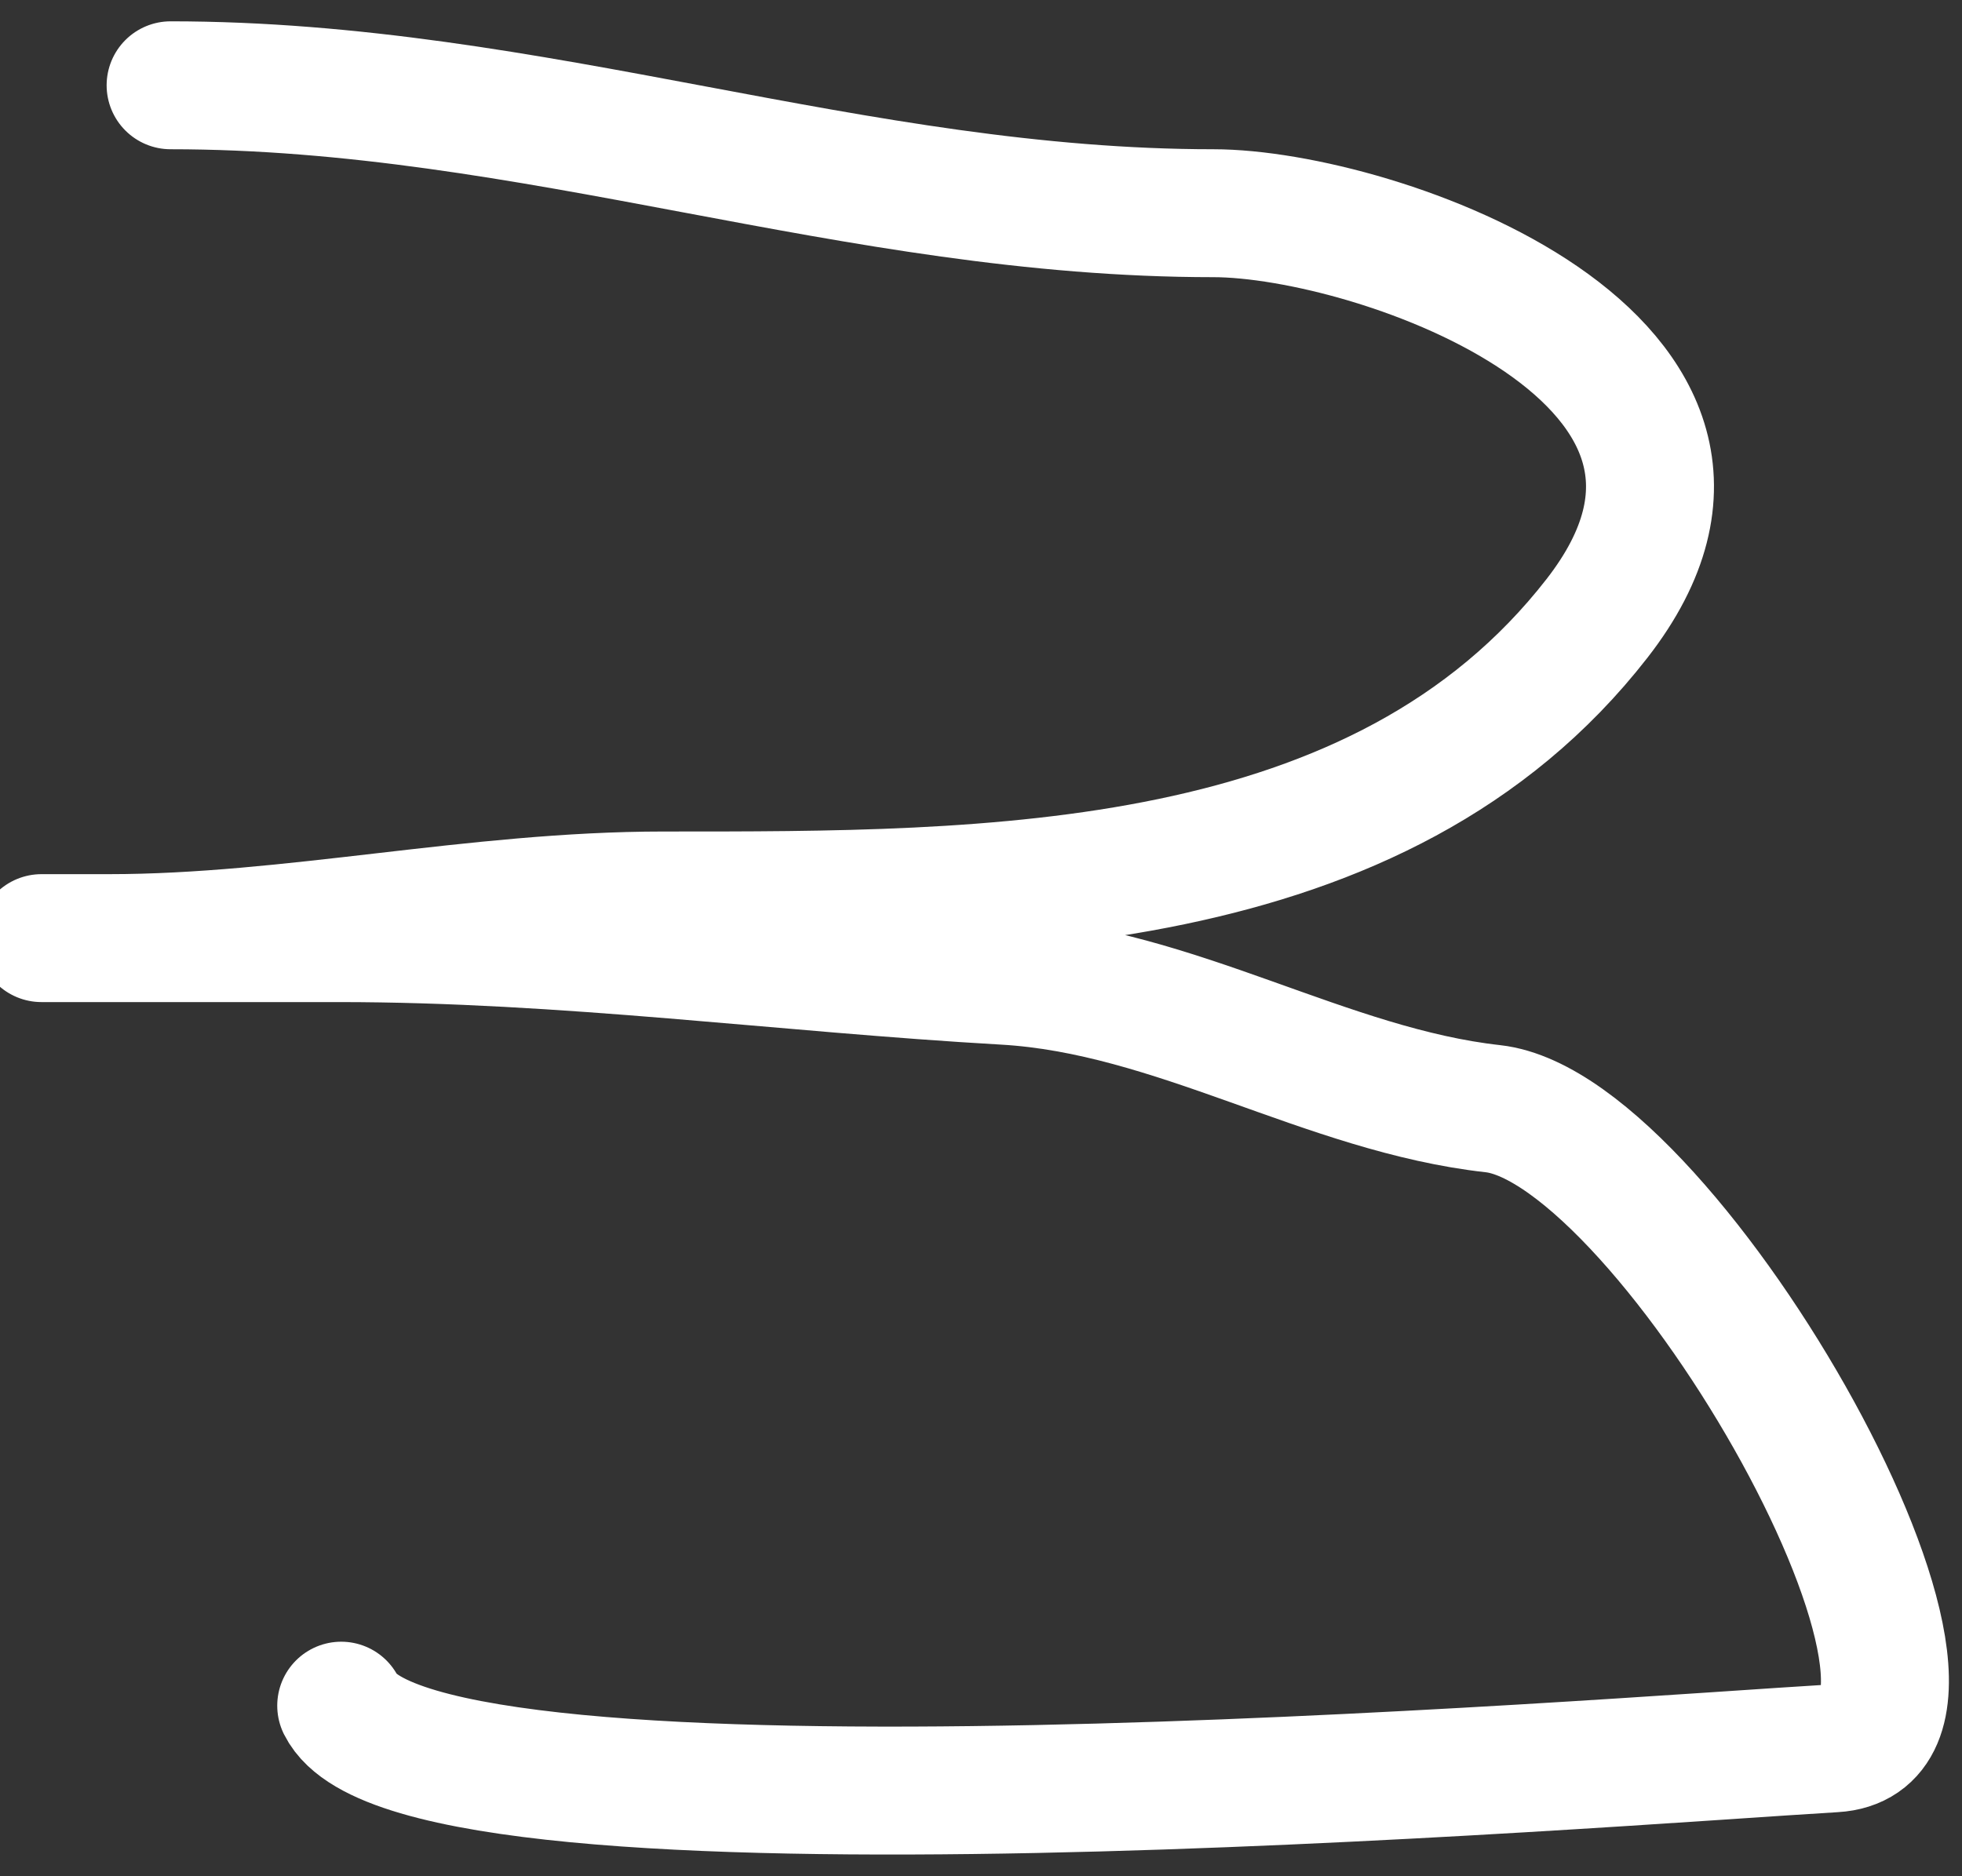 <svg width="46" height="44" viewBox="0 0 46 44" fill="none" xmlns="http://www.w3.org/2000/svg">
<rect x="0" y="0" width="46" height="44" fill="#333333" stroke="none"/>
<path d="M4 2C12.523 2 20.025 5 28.445 5C32.262 5 42.141 8.461 37.444 14.5C32.352 21.048 23.23 21 15.556 21C11.145 21 6.832 22 2.556 22C-2.738 22 6.814 22 7.944 22C13.282 22 18.346 22.702 23.556 23C27.557 23.229 31.098 25.566 35 26C39.171 26.463 47.231 40.751 43 41C37.917 41.299 9.791 43.581 8 40" stroke="white" stroke-width="3" stroke-linecap="round"/>
</svg>
